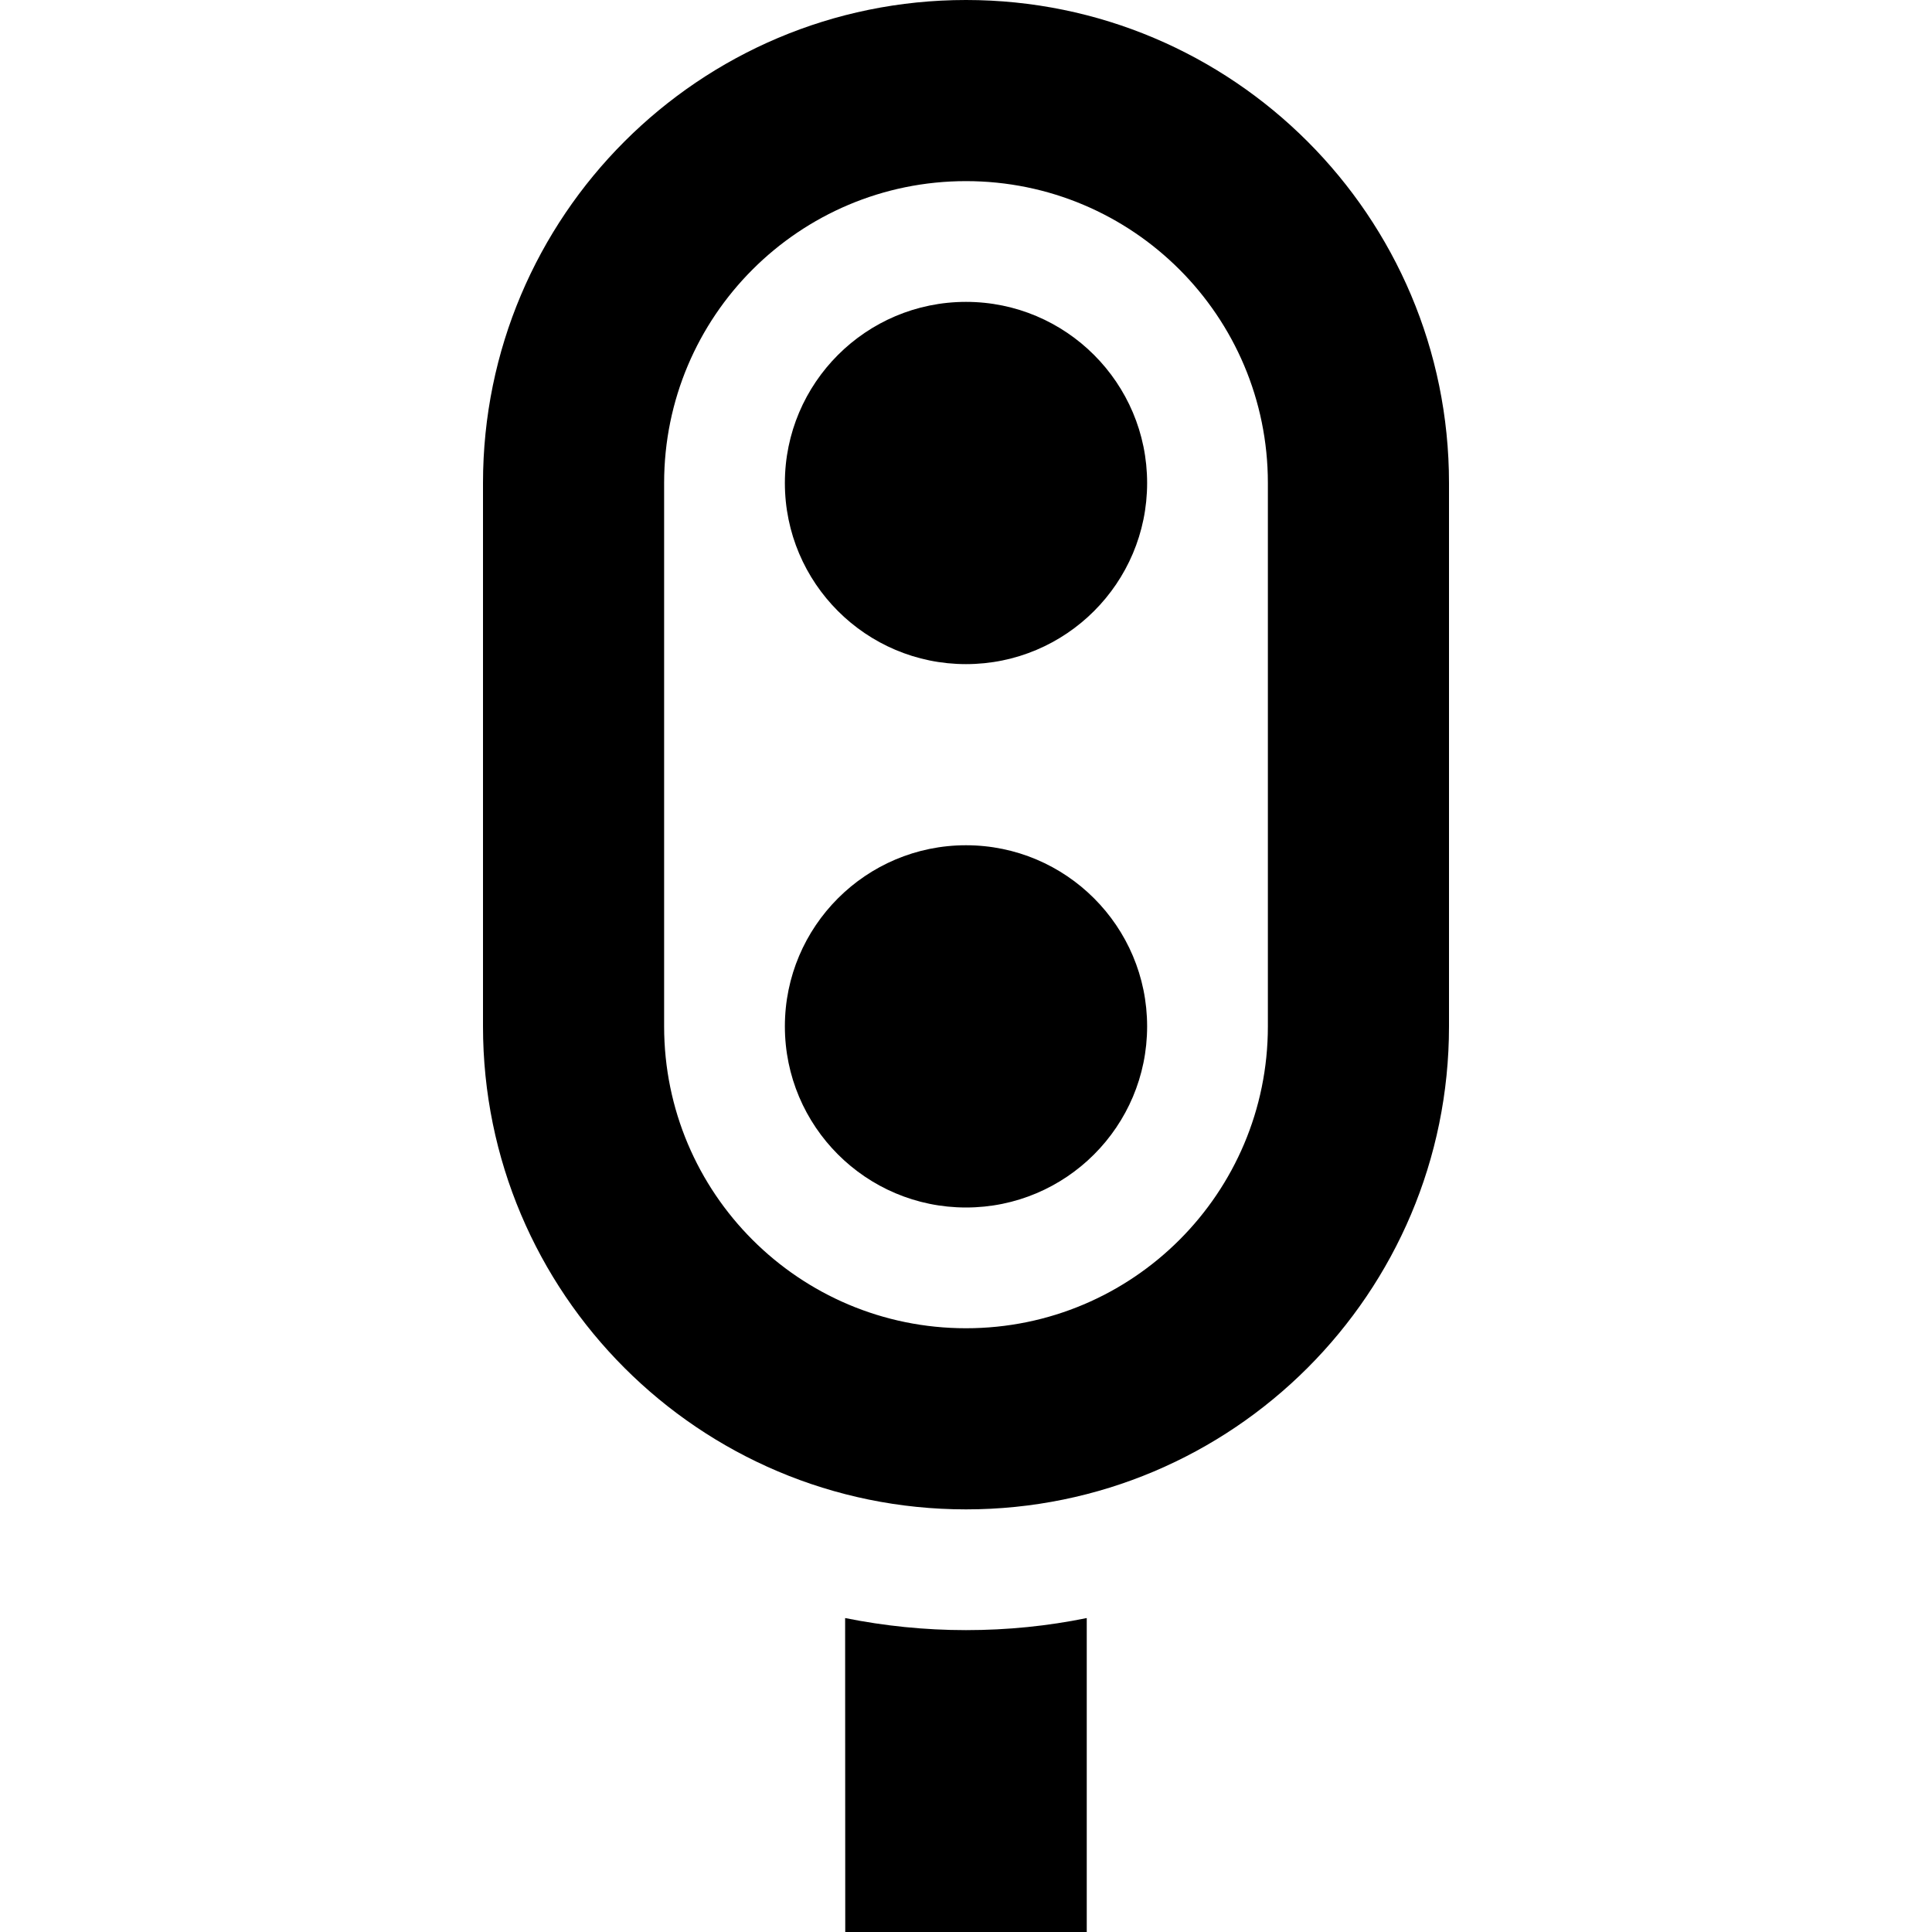 <svg width="16px" height="16px" viewBox="0 0 16 16" version="1.1" xmlns="http://www.w3.org/2000/svg" xmlns:xlink="http://www.w3.org/1999/xlink">
    <path d="M8,0 C10.209,0 12,1.791 12,4 L12,8.5 C12,10.709 10.209,12.5 8,12.5 C5.791,12.5 4,10.709 4,8.5 L4,4 C4,1.791 5.791,0 8,0 Z M8,1.5 C6.619,1.5 5.5,2.619 5.5,4 L5.5,8.5 C5.5,9.881 6.619,11 8,11 C9.381,11 10.5,9.881 10.5,8.5 L10.5,4 C10.5,2.619 9.381,1.5 8,1.5 Z M8,7 C8.828,7 9.5,7.672 9.5,8.5 C9.5,9.328 8.828,10 8,10 C7.172,10 6.5,9.328 6.5,8.5 C6.5,7.672 7.172,7 8,7 Z M8,2.5 C8.828,2.5 9.5,3.172 9.5,4 C9.5,4.828 8.828,5.5 8,5.5 C7.172,5.5 6.5,4.828 6.5,4 C6.5,3.172 7.172,2.5 8,2.5 Z M9,13.4 L9,16 L7,16 L6.999,13.4 C7.322,13.465 7.657,13.5 8,13.5 C8.343,13.5 8.677,13.466 9,13.4 Z" />
</svg>
